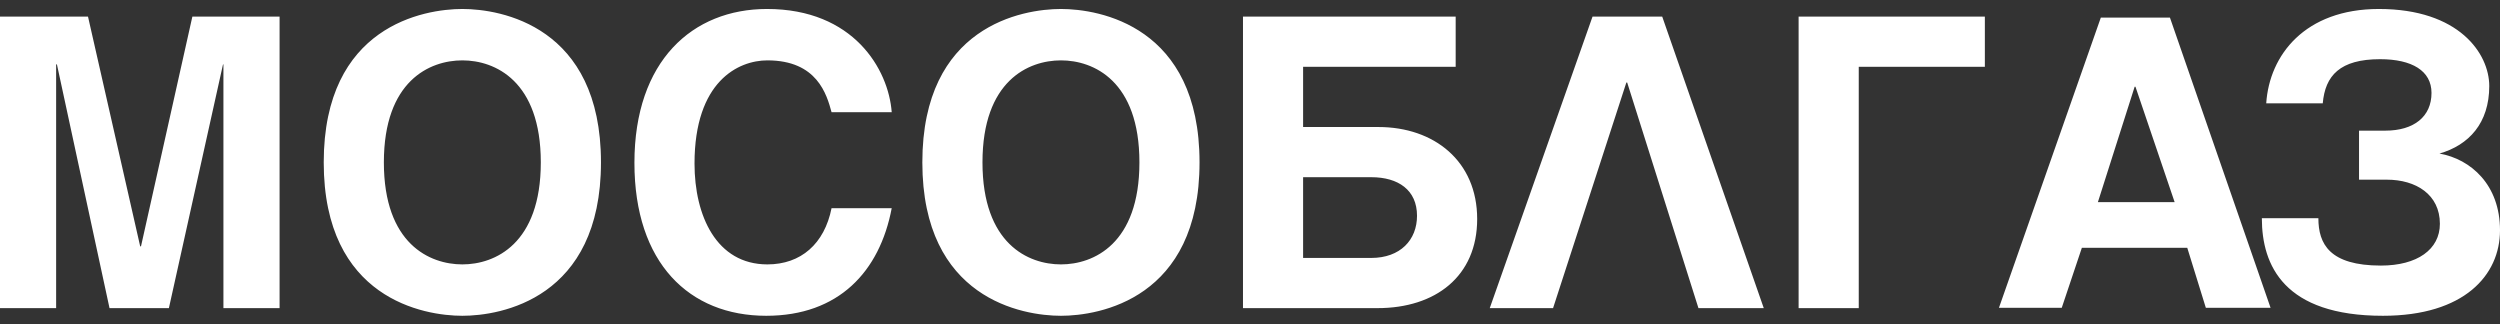 <?xml version="1.0" encoding="UTF-8"?>
<svg width="108px" height="14px" viewBox="0 0 108 14" version="1.1" xmlns="http://www.w3.org/2000/svg" xmlns:xlink="http://www.w3.org/1999/xlink">
    <rect x="0" y="0" width="108" height="14" fill="#333333" stroke="none"/>
    <!-- Generator: Sketch 44.1 (41455) - http://www.bohemiancoding.com/sketch -->
    <title>logo_MOG</title>
    <desc>Created with Sketch.</desc>
    <defs></defs>
    <g id="index" stroke="none" stroke-width="1" fill="none" fill-rule="evenodd">
        <g id="index-320" transform="translate(-106, -20)" fill="#FFFFFF">
            <g id="header">
                <g id="logo_MOG" transform="translate(106, 20)">
                    <path d="M3.802,0.718 L6.056,10.641 L6.091,10.641 L8.31,0.718 L12.078,0.718 L12.078,13.311 L9.652,13.311 L9.652,2.782 L9.634,2.782 L7.296,13.311 L4.731,13.311 L2.459,2.782 L2.425,2.782 L2.425,13.311 L0,13.311 L0,0.718 L3.802,0.718 Z M19.974,0.388 C21.625,0.388 25.962,1.115 25.962,7.015 C25.962,12.913 21.625,13.642 19.974,13.642 C18.322,13.642 13.985,12.913 13.985,7.015 C13.985,1.115 18.322,0.388 19.974,0.388 Z M19.974,11.422 C18.562,11.422 16.583,10.536 16.583,7.015 C16.583,3.493 18.562,2.608 19.974,2.608 C21.385,2.608 23.363,3.493 23.363,7.015 C23.363,10.536 21.385,11.422 19.974,11.422 Z M35.923,4.846 C35.716,4.084 35.303,2.608 33.152,2.608 C31.897,2.608 30.003,3.511 30.003,7.067 C30.003,9.322 30.95,11.422 33.152,11.422 C34.598,11.422 35.614,10.536 35.923,8.993 L38.522,8.993 C38.004,11.732 36.232,13.642 33.101,13.642 C29.78,13.642 27.407,11.369 27.407,7.033 C27.407,2.628 29.918,0.388 33.136,0.388 C36.87,0.388 38.384,2.99 38.522,4.846 L35.923,4.846 L35.923,4.846 Z M45.833,0.388 C47.485,0.388 51.82,1.115 51.82,7.015 C51.82,12.913 47.485,13.642 45.833,13.642 C44.181,13.642 39.845,12.913 39.845,7.015 C39.845,1.115 44.181,0.388 45.833,0.388 Z M45.833,11.422 C44.422,11.422 42.443,10.536 42.443,7.015 C42.443,3.493 44.422,2.608 45.833,2.608 C47.245,2.608 49.223,3.493 49.223,7.015 C49.223,10.536 47.245,11.422 45.833,11.422 Z M62.885,0.718 L62.885,2.886 L56.294,2.886 L56.294,5.487 L59.546,5.487 C61.956,5.487 63.814,6.963 63.814,9.46 C63.814,11.942 62.007,13.311 59.513,13.311 L53.697,13.311 L53.697,0.718 L62.885,0.718 Z M56.294,11.143 L56.294,7.655 L59.237,7.655 C60.408,7.655 61.215,8.211 61.215,9.322 C61.215,10.364 60.494,11.143 59.237,11.143 L56.294,11.143 Z M85.746,0.718 L85.746,2.886 L80.298,2.886 L80.298,13.311 L77.7,13.311 L77.7,0.718 L85.746,0.718 Z M71.808,0.718 L76.195,13.312 L73.373,13.312 L70.294,3.564 L70.259,3.564 L67.092,13.312 L64.357,13.312 L68.797,0.718 L71.808,0.718 Z M97.901,4.464 C98.037,2.384 99.569,0.388 102.769,0.388 C106.229,0.388 107.536,2.314 107.536,3.717 C107.536,5.315 106.658,6.269 105.385,6.633 C106.744,6.876 108,7.985 108,9.947 C108,11.889 106.452,13.642 102.943,13.642 C98.675,13.642 97.712,11.473 97.712,9.426 L100.154,9.426 C100.154,10.536 100.636,11.473 102.855,11.473 C104.421,11.473 105.403,10.779 105.403,9.668 C105.403,8.402 104.369,7.762 103.113,7.762 L101.91,7.762 L101.91,5.644 L103.045,5.644 C104.284,5.644 105.041,5.037 105.041,4.014 C105.041,3.06 104.198,2.557 102.821,2.557 C101.084,2.557 100.448,3.267 100.343,4.464 L97.901,4.464 L97.901,4.464 Z M90.756,0.759 L93.741,0.759 L98.088,13.296 L95.292,13.296 L94.49,10.706 L89.936,10.706 L89.068,13.296 L86.355,13.296 L90.756,0.759 Z M92.217,3.747 L90.629,8.731 L93.944,8.731 L92.252,3.747 L92.217,3.747 Z" id="MOG_Logo"></path>
                </g>
            </g>
        </g>
    </g>
</svg>